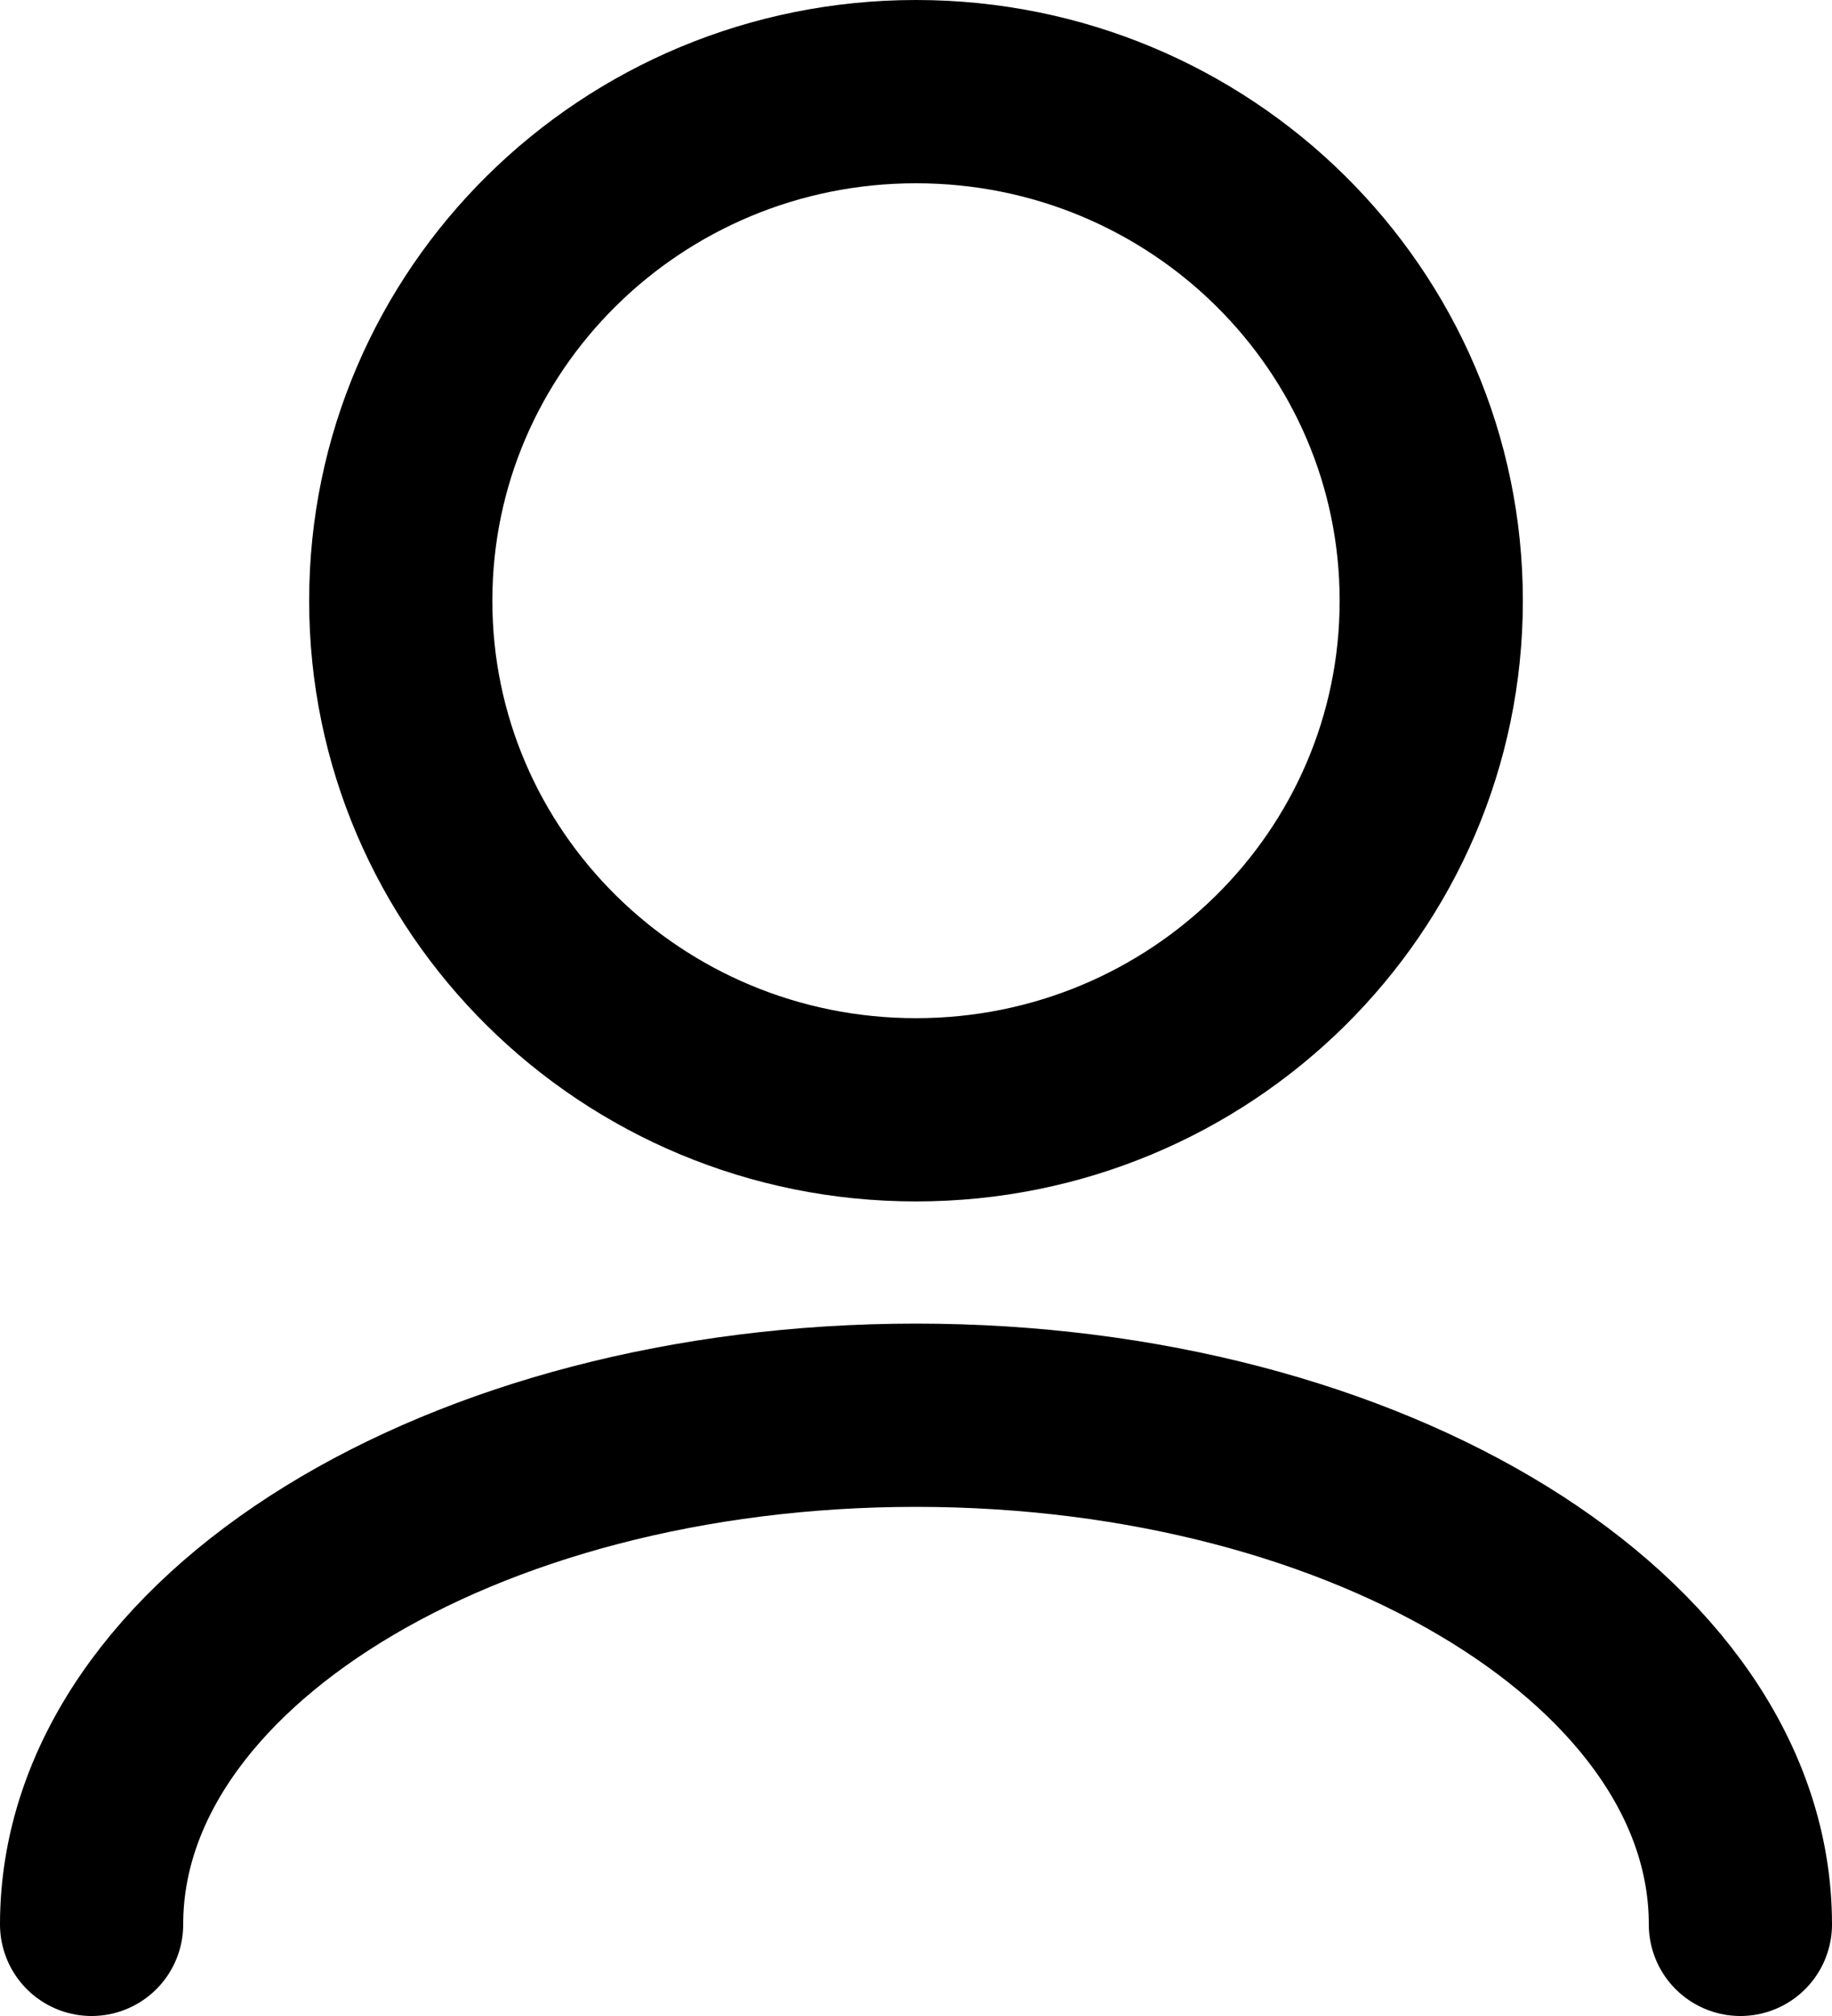 <svg width="20" height="22" viewBox="0 0 20 22" fill="none" xmlns="http://www.w3.org/2000/svg">
<path d="M19 21C19 17.932 14.971 15.444 10 15.444C5.029 15.444 1 17.932 1 21M10 12.111C6.893 12.111 4.375 9.624 4.375 6.556C4.375 3.487 6.893 1 10 1C13.107 1 15.625 3.487 15.625 6.556C15.625 9.624 13.107 12.111 10 12.111Z" stroke="black" stroke-width="2" stroke-linecap="round" stroke-linejoin="round"/>
</svg>
